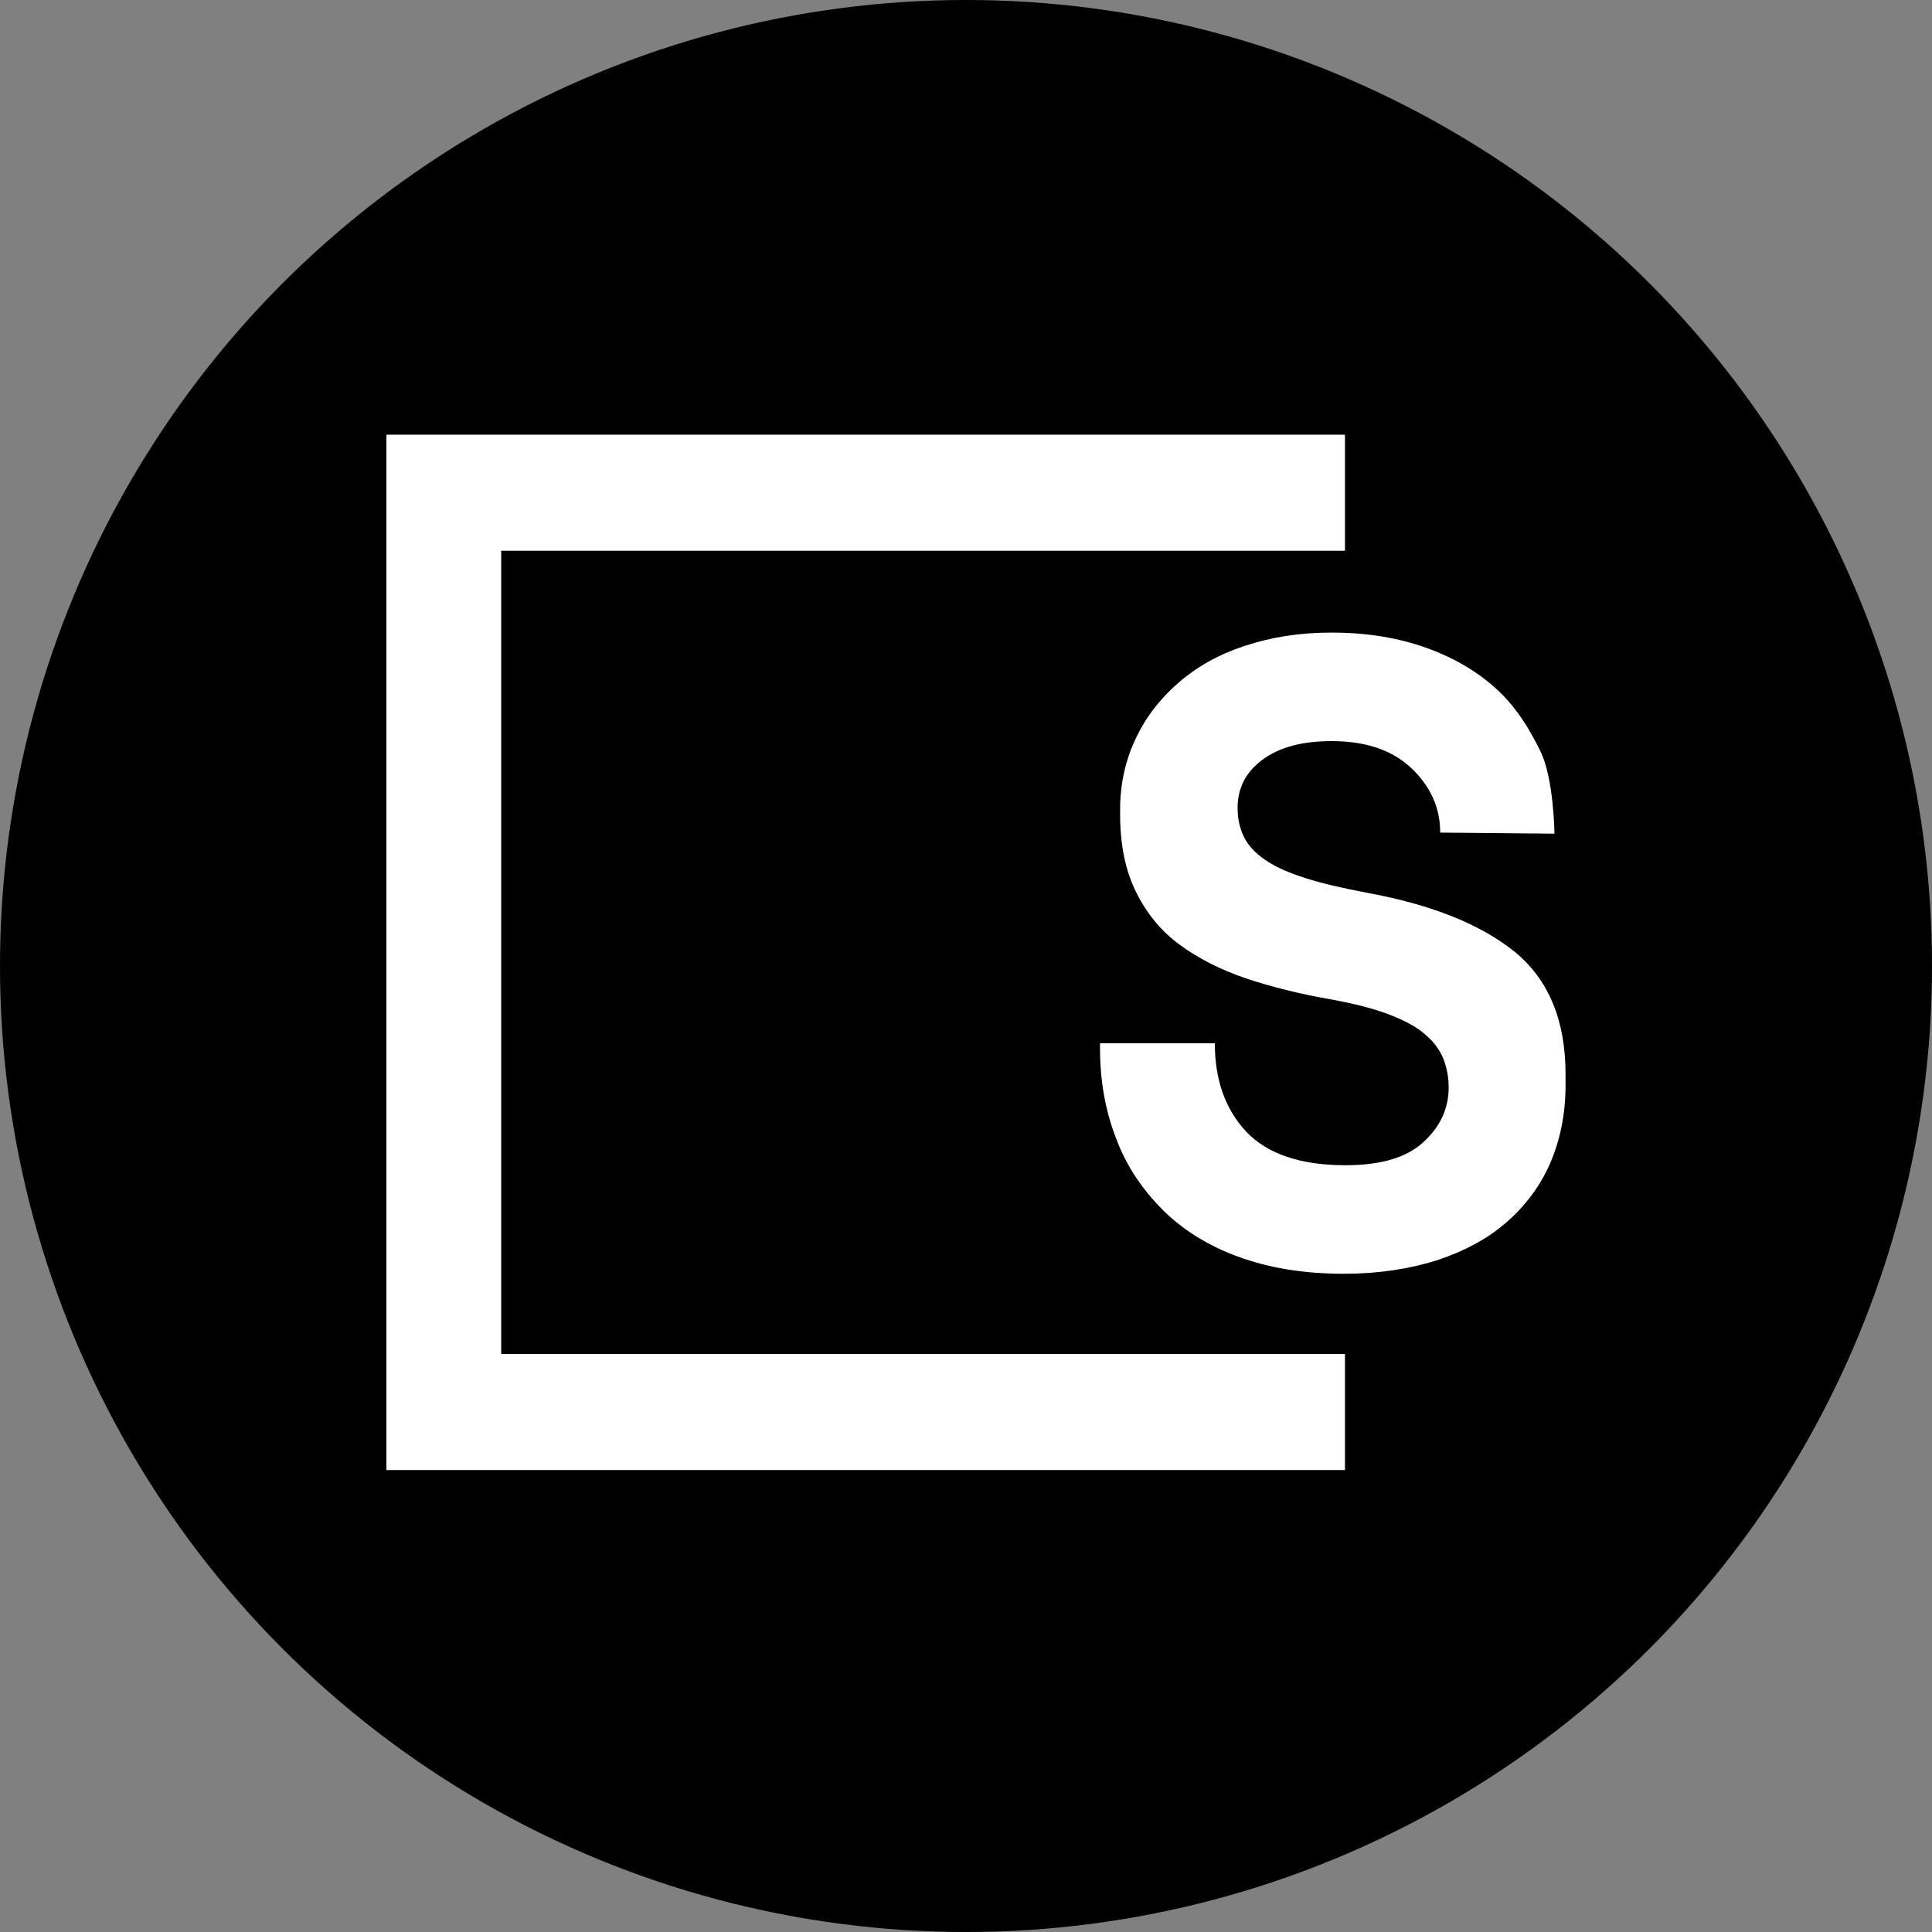 <svg width="100%" height="100%" viewBox="0 0 40 40" fill="none" xmlns="http://www.w3.org/2000/svg">
<rect x="0" y="0" width="40" height="40" fill="#808080" stroke="none"/>
<circle cx="20" cy="20" r="20" fill="black"/>
<g clip-path="url(#clip0_5_202)">
<path d="M8 9V30.436H27.846V28.033H10.377V11.403H27.846V9H8Z" fill="white"/>
<path d="M29.818 17.238C29.818 16.729 29.621 16.286 29.226 15.909C28.832 15.533 28.284 15.344 27.572 15.344C26.97 15.344 26.499 15.466 26.149 15.721C25.798 15.976 25.623 16.308 25.623 16.729C25.623 16.95 25.667 17.149 25.754 17.326C25.842 17.503 25.984 17.659 26.192 17.802C26.401 17.946 26.674 18.068 27.025 18.179C27.364 18.29 27.802 18.389 28.328 18.489C29.653 18.733 30.661 19.142 31.362 19.707C32.063 20.283 32.413 21.124 32.413 22.242V22.464C32.413 23.062 32.304 23.593 32.096 24.081C31.888 24.557 31.581 24.966 31.187 25.309C30.792 25.653 30.311 25.907 29.741 26.096C29.172 26.273 28.536 26.372 27.824 26.372C26.992 26.372 26.269 26.251 25.634 26.018C24.999 25.786 24.473 25.453 24.057 25.033C23.64 24.612 23.312 24.125 23.104 23.56C22.885 22.995 22.775 22.375 22.775 21.711V21.6H25.152C25.152 22.364 25.371 22.973 25.809 23.438C26.247 23.892 26.926 24.125 27.857 24.125C28.58 24.125 29.117 23.97 29.467 23.649C29.818 23.328 29.993 22.951 29.993 22.519C29.993 22.309 29.96 22.121 29.883 21.921C29.807 21.733 29.686 21.567 29.5 21.412C29.325 21.257 29.073 21.124 28.755 21.002C28.438 20.881 28.043 20.781 27.561 20.692C26.926 20.582 26.346 20.438 25.809 20.261C25.283 20.083 24.823 19.851 24.429 19.563C24.035 19.275 23.739 18.91 23.52 18.467C23.301 18.024 23.191 17.492 23.191 16.861V16.751C23.191 16.23 23.301 15.743 23.509 15.3C23.717 14.857 24.013 14.47 24.396 14.138C24.779 13.805 25.229 13.551 25.765 13.374C26.302 13.196 26.893 13.097 27.561 13.097C28.306 13.097 28.963 13.207 29.544 13.418C30.124 13.628 30.606 13.916 31 14.281C31.395 14.647 31.658 15.079 31.888 15.544C32.172 16.108 32.183 17.26 32.183 17.26L29.818 17.238Z" fill="white"/>
</g>
</svg>
